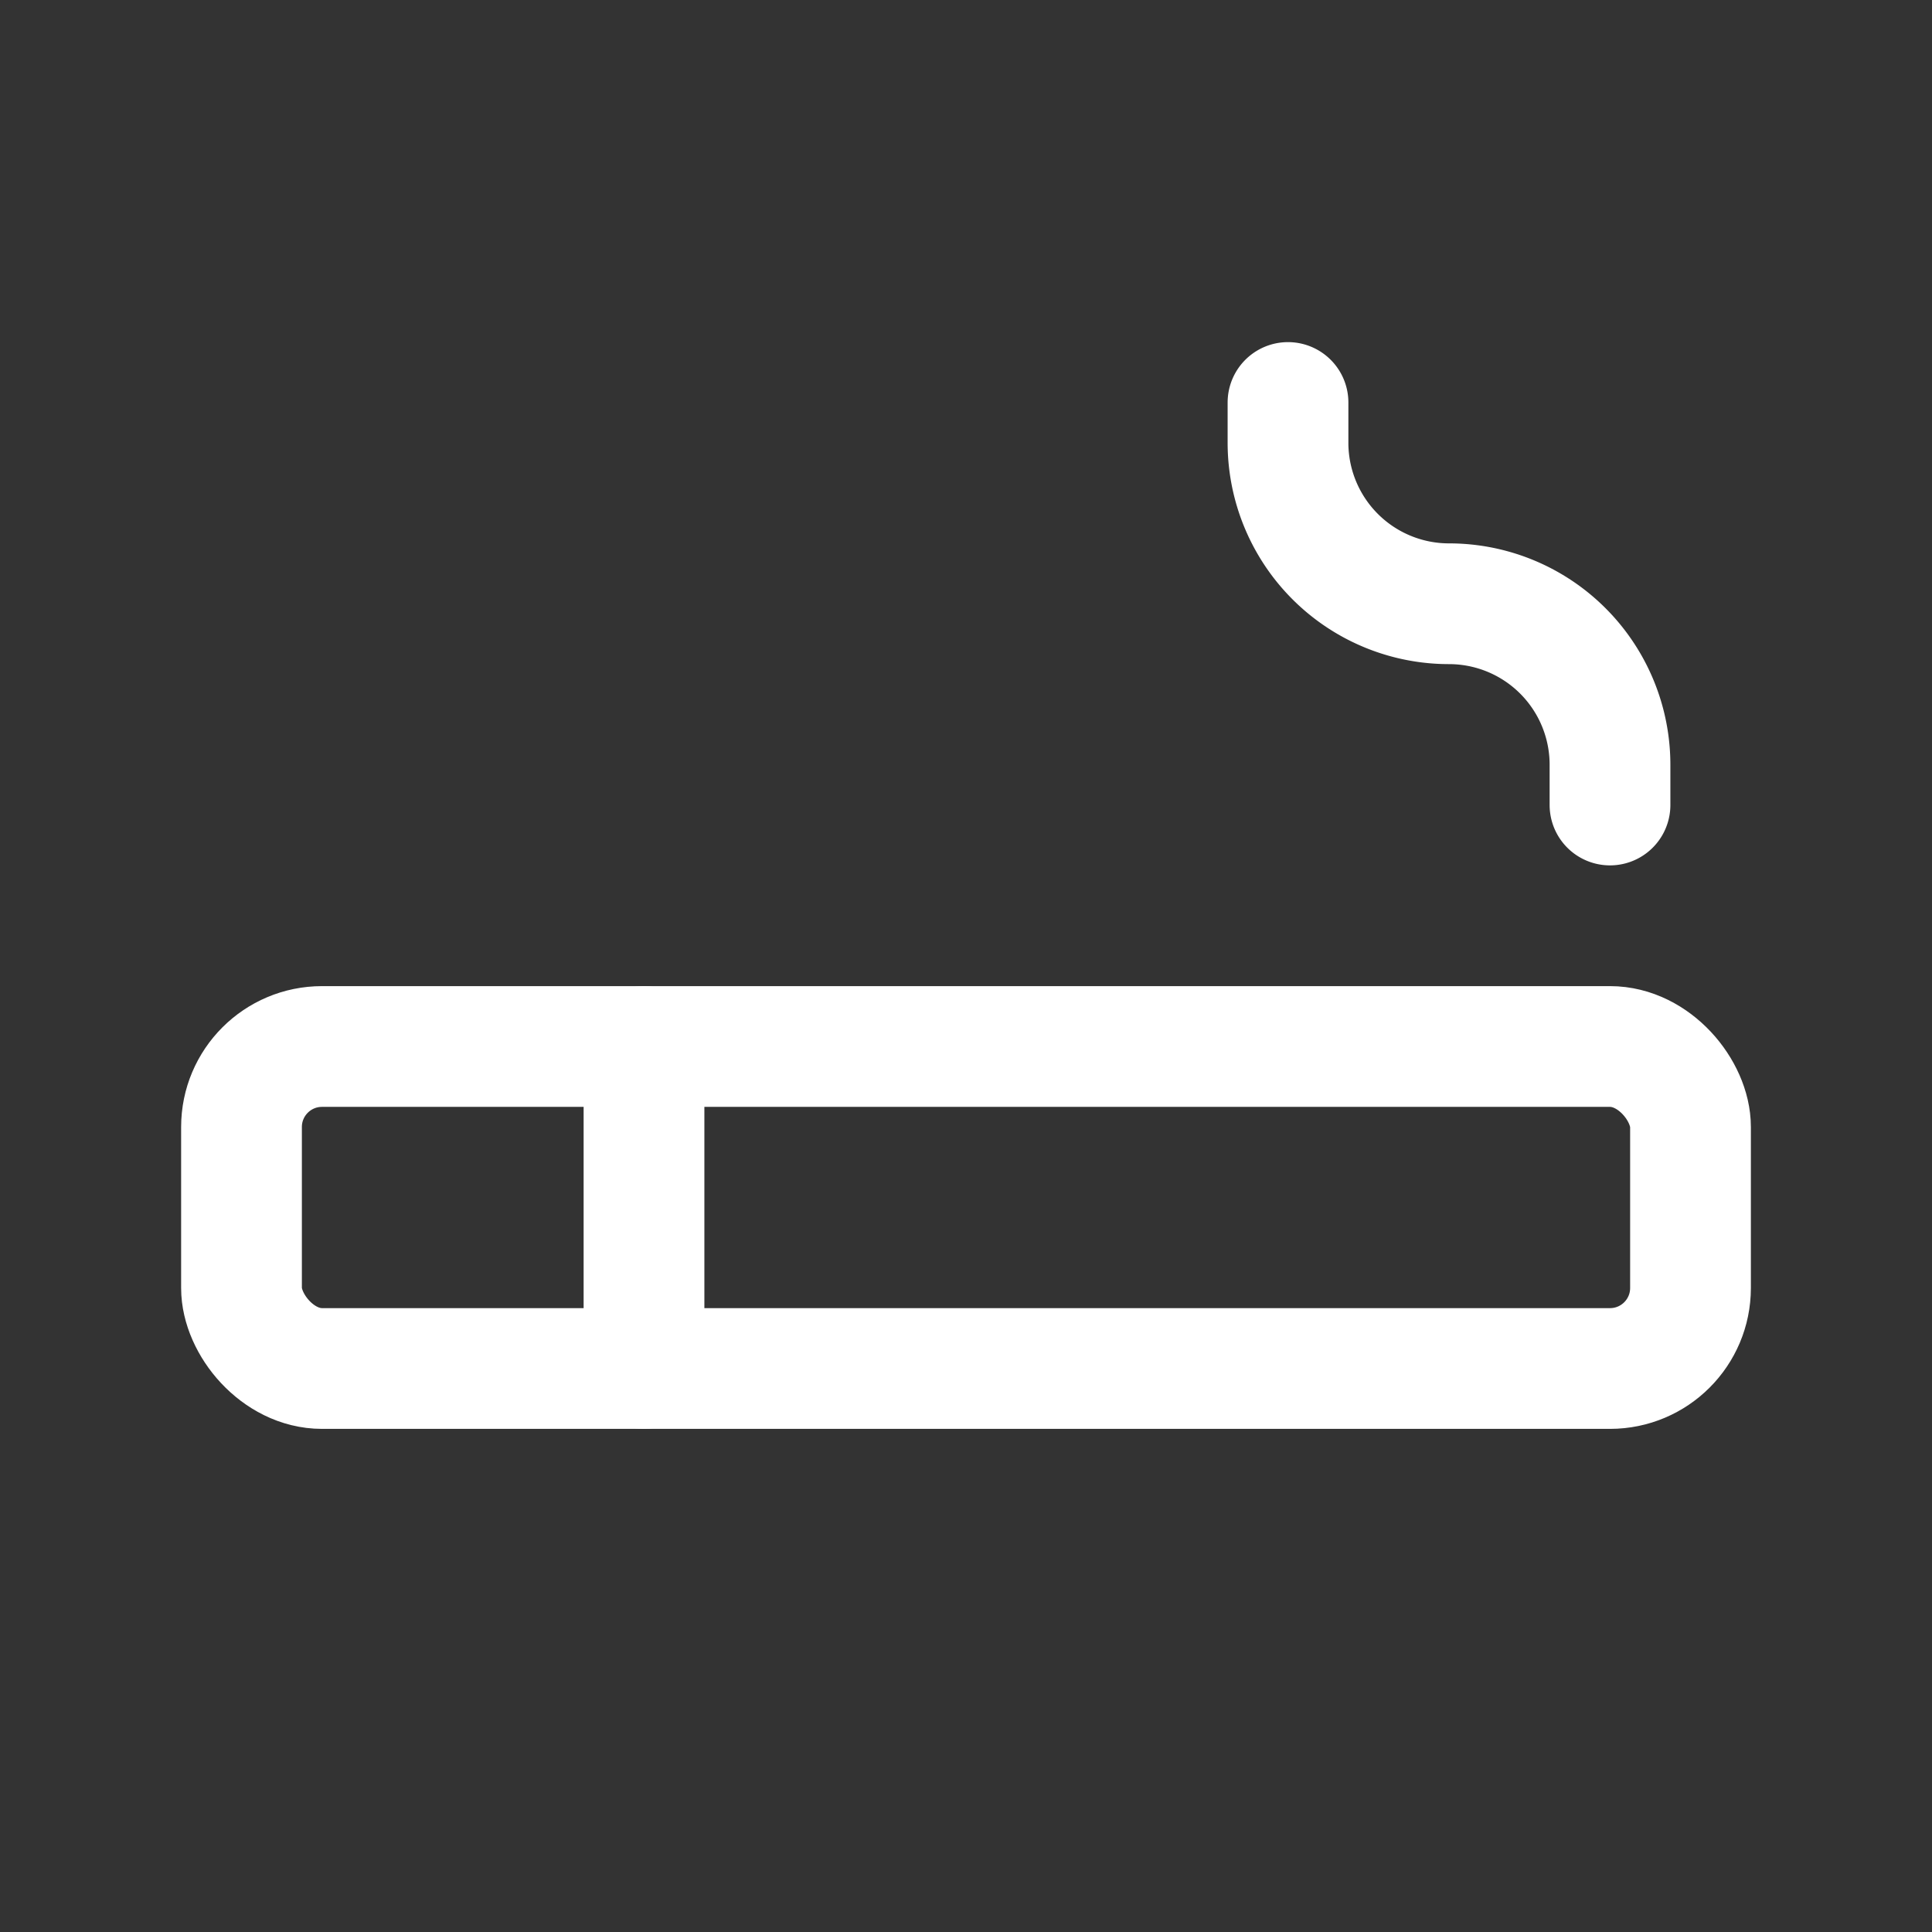 <svg xmlns="http://www.w3.org/2000/svg" class="icon icon-tabler icon-tabler-smoking" width="44" height="44" viewBox="0 0 24 24" stroke-width="1.5" stroke="#ffffff" fill="none" stroke-linecap="round" stroke-linejoin="round">
  <rect x="0" y="0" width="24" height="24" fill="#333333" stroke="none"/>
  <path stroke="none" d="M0 0h24v24H0z" fill="none"/>
  <rect x="3" y="13" width="18" height="4" rx="1" />
  <line x1="8" y1="13" x2="8" y2="17" />
  <path d="M16 5v.5a2 2 0 0 0 2 2a2 2 0 0 1 2 2v.5" />
</svg>